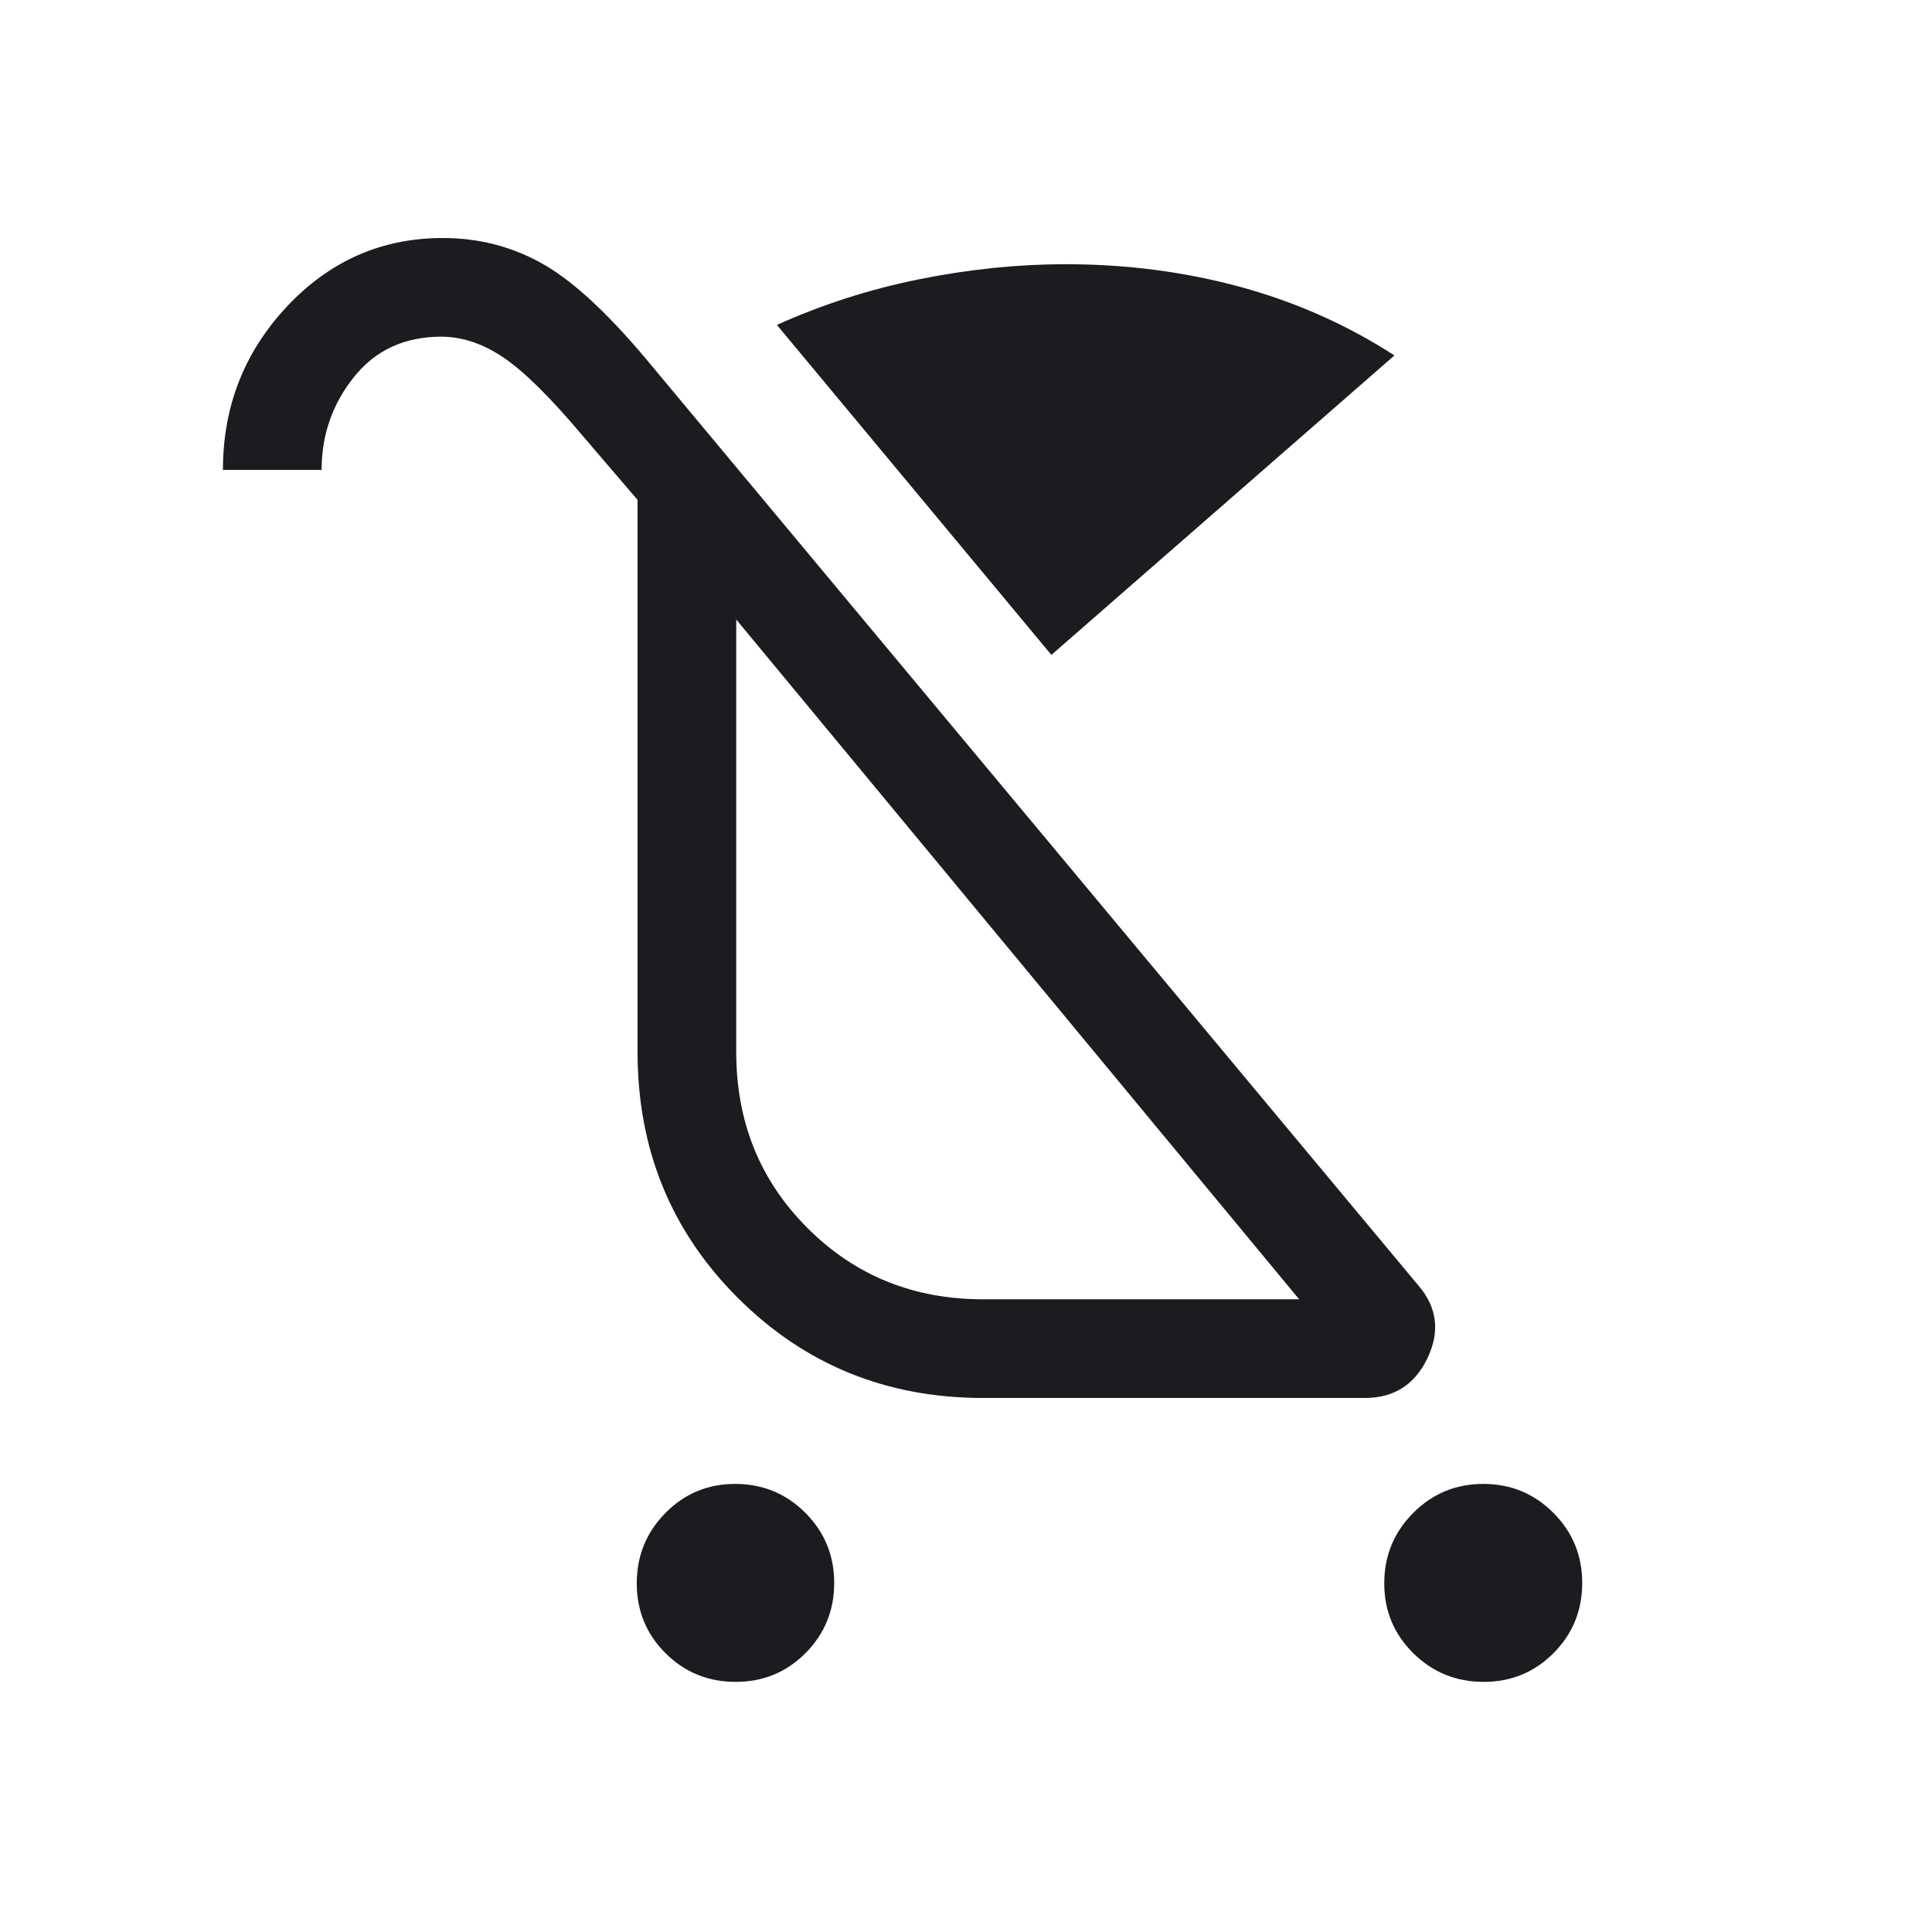 <svg width="41" height="41" viewBox="0 0 41 41" fill="none" xmlns="http://www.w3.org/2000/svg">
<mask id="mask0_199_2553" style="mask-type:alpha" maskUnits="userSpaceOnUse" x="0" y="0" width="41" height="41">
<rect x="0.5" y="0.5" width="40" height="40" fill="#D9D9D9"/>
</mask>
<g mask="url(#mask0_199_2553)">
<path d="M15.612 35.692C15.028 35.692 14.532 35.49 14.124 35.084C13.717 34.679 13.513 34.184 13.513 33.601C13.513 33.017 13.716 32.52 14.121 32.108C14.527 31.697 15.02 31.491 15.599 31.491C16.186 31.491 16.684 31.696 17.091 32.105C17.499 32.513 17.703 33.01 17.703 33.593C17.703 34.177 17.5 34.673 17.095 35.081C16.69 35.488 16.195 35.692 15.612 35.692ZM31.485 35.692C30.902 35.692 30.404 35.49 29.993 35.084C29.582 34.679 29.376 34.184 29.376 33.601C29.376 33.017 29.58 32.52 29.989 32.108C30.398 31.697 30.894 31.491 31.478 31.491C32.062 31.491 32.557 31.696 32.965 32.105C33.373 32.513 33.577 33.01 33.577 33.593C33.577 34.177 33.374 34.673 32.969 35.081C32.564 35.488 32.069 35.692 31.485 35.692ZM22.312 13.898L16.487 6.895C17.456 6.459 18.466 6.135 19.519 5.924C20.572 5.713 21.602 5.607 22.611 5.607C23.907 5.607 25.144 5.768 26.323 6.089C27.501 6.411 28.591 6.895 29.592 7.543L22.312 13.898ZM20.861 29.667C18.81 29.667 17.075 28.959 15.657 27.542C14.239 26.126 13.53 24.387 13.53 22.325V10.609L12.351 9.231C11.667 8.42 11.108 7.87 10.674 7.58C10.24 7.29 9.804 7.145 9.365 7.145C8.585 7.145 7.966 7.431 7.51 8.003C7.053 8.575 6.825 9.232 6.825 9.972H4.731C4.731 8.625 5.185 7.468 6.093 6.501C7.002 5.535 8.102 5.051 9.395 5.051C10.185 5.051 10.909 5.244 11.566 5.628C12.224 6.012 12.992 6.74 13.872 7.812L30.102 27.282C30.498 27.744 30.562 28.256 30.294 28.82C30.025 29.385 29.582 29.667 28.964 29.667H20.861ZM20.861 27.573H27.57L15.624 13.147V22.325C15.624 23.808 16.128 25.053 17.136 26.061C18.143 27.069 19.385 27.573 20.861 27.573Z" fill="#1C1B1F"/>
</g>
</svg>
